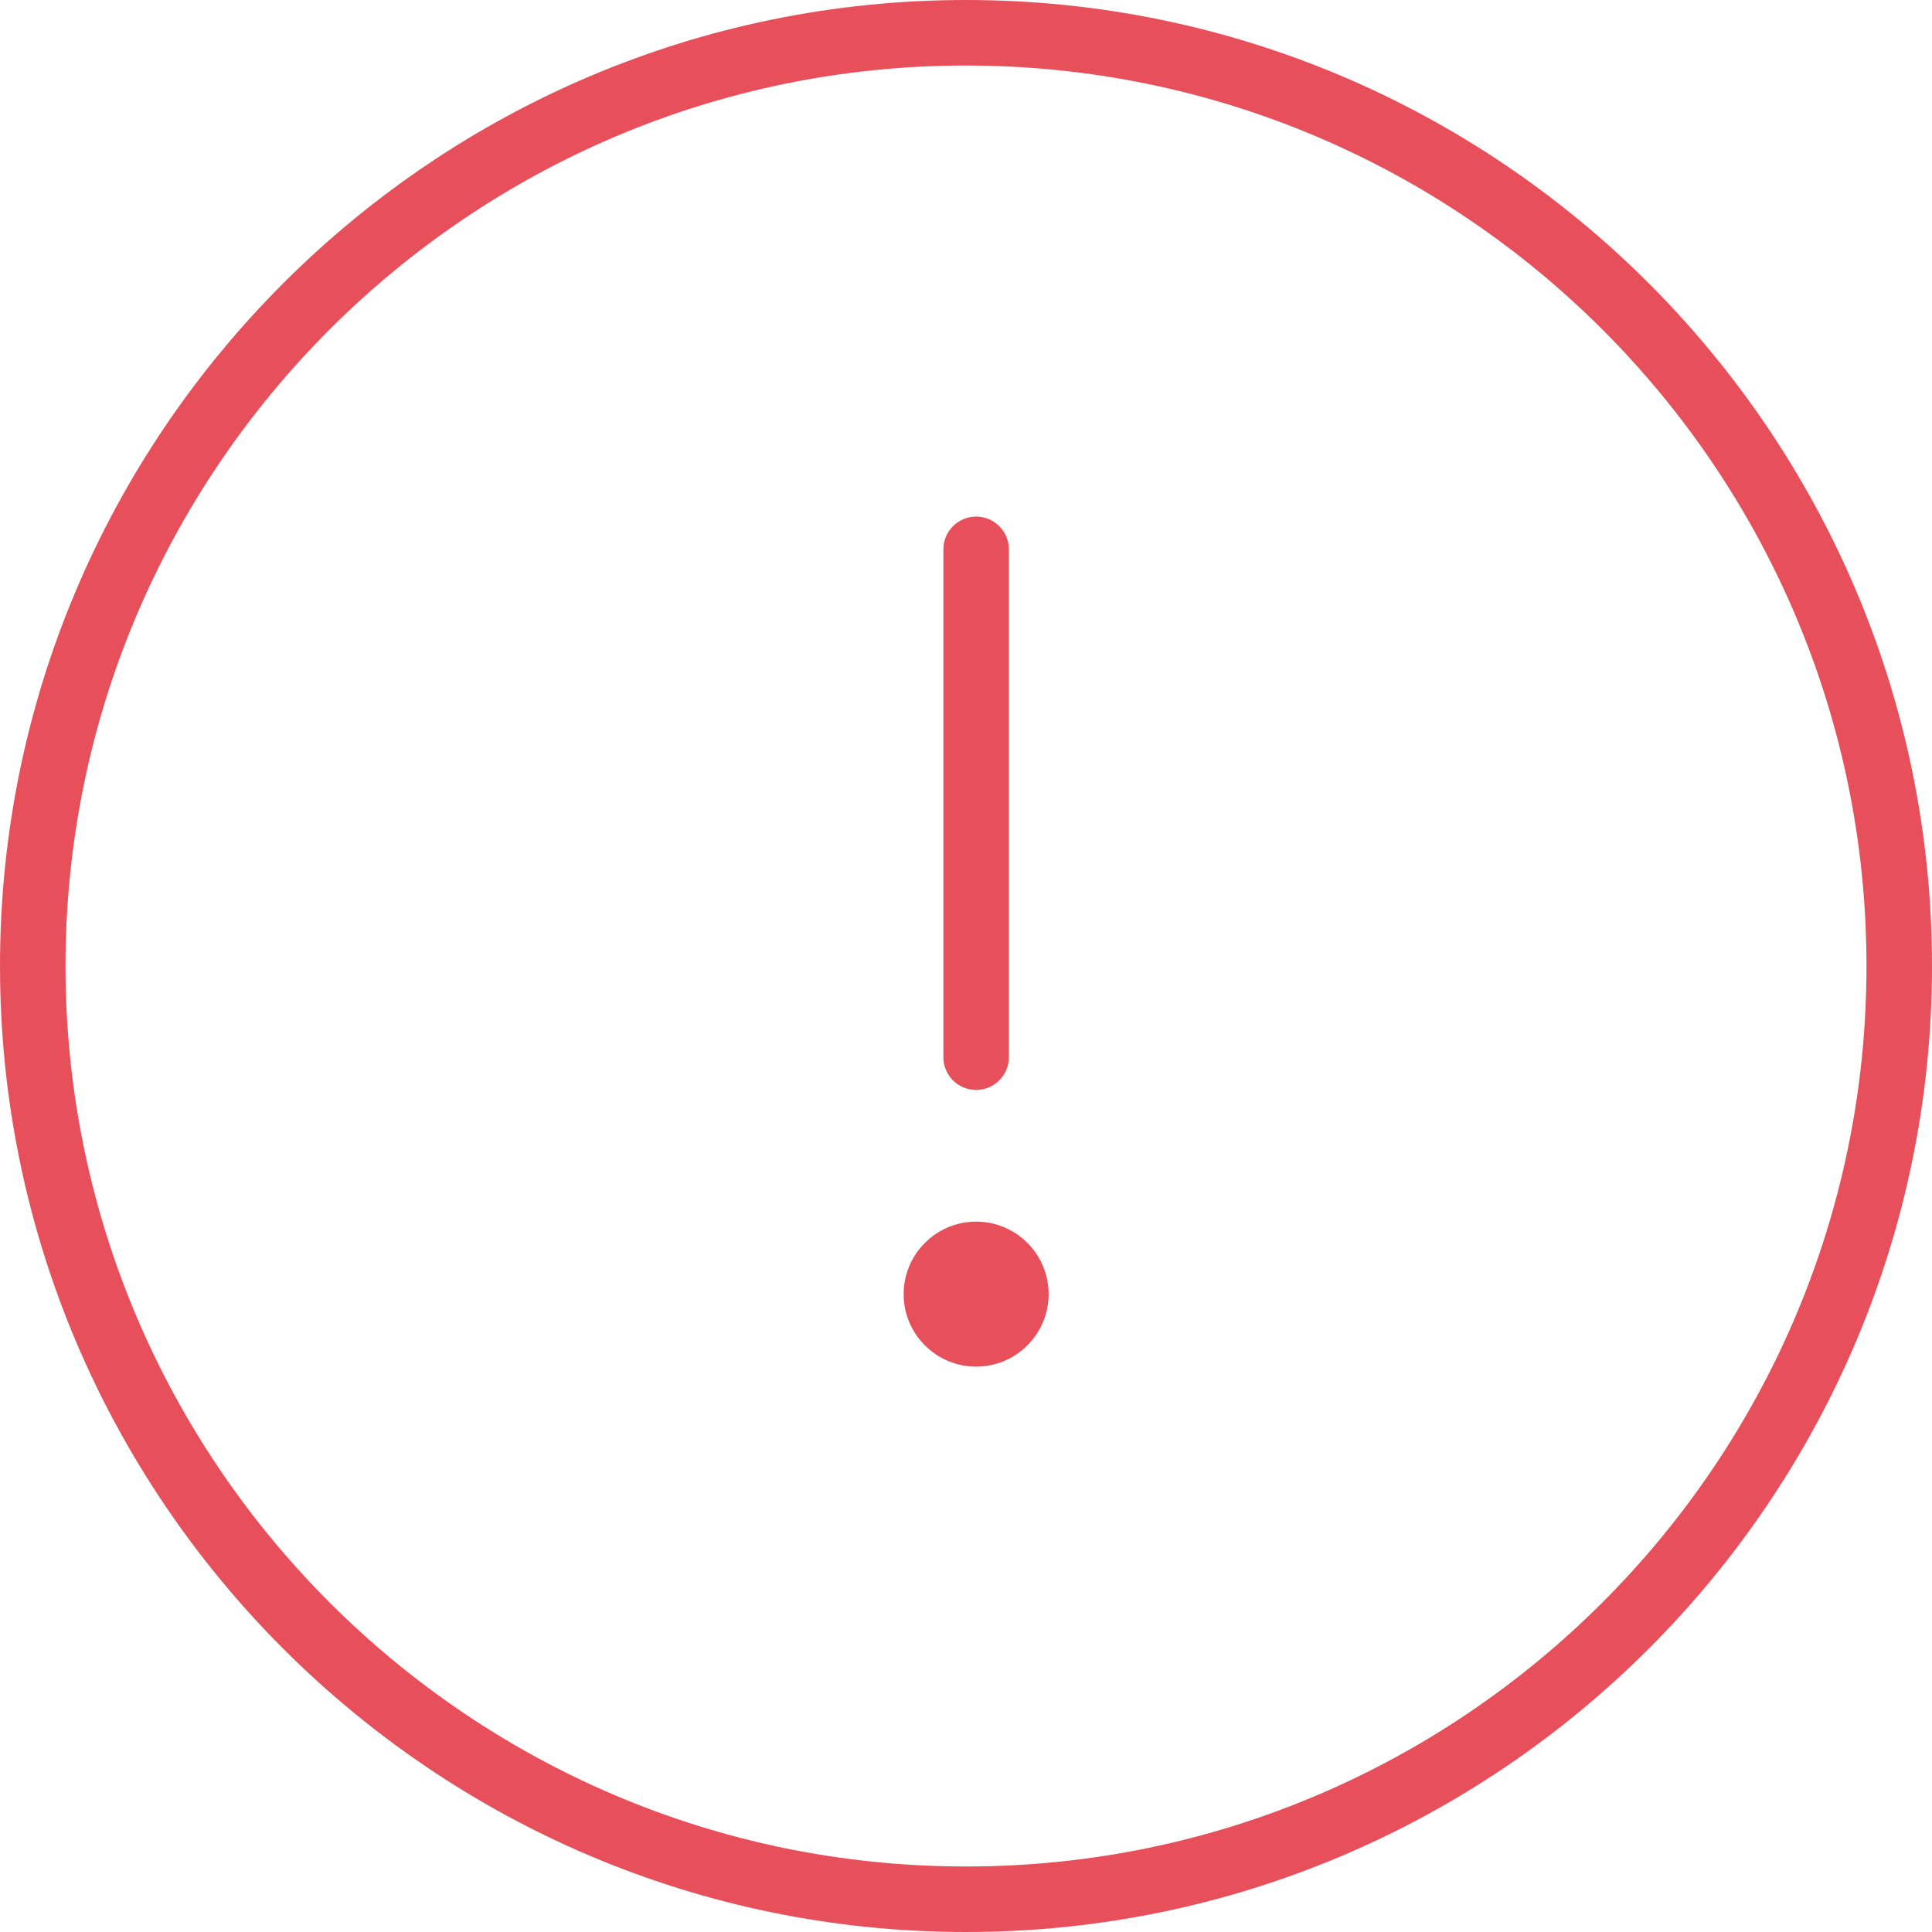 <?xml version="1.0" encoding="utf-8"?>
<!DOCTYPE svg PUBLIC "-//W3C//DTD SVG 1.1//EN" "http://www.w3.org/Graphics/SVG/1.1/DTD/svg11.dtd">
<svg xmlns="http://www.w3.org/2000/svg" xmlns:xlink="http://www.w3.org/1999/xlink" x="0px" y="0px" viewBox="0 0 44.236 44.236">
<g fill="#e7505a">
	<path d="M22.118,44.236C9.922,44.236,0,34.314,0,22.118S9.922,0,22.118,0s22.118,9.922,22.118,22.118S34.314,44.236,22.118,44.236z
		 M22.118,1.5C10.749,1.5,1.5,10.749,1.5,22.118s9.249,20.618,20.618,20.618s20.618-9.249,20.618-20.618S33.487,1.5,22.118,1.5z"/>
	<path style="stroke:#272425;stroke-width:1.5;stroke-linecap:round;stroke-linejoin:round;stroke-miterlimit:10;" d="M22.35,26.184
		"/>
	<g>
		<line x1="22.35" y1="12.578" x2="22.35" y2="24.206"/>
		<path d="M22.35,24.956c-0.414,0-0.75-0.336-0.75-0.75V12.578c0-0.414,0.336-0.75,0.75-0.75s0.75,0.336,0.75,0.75v11.628
			C23.1,24.62,22.764,24.956,22.35,24.956z"/>
	</g>
	<g>
		<circle cx="22.35" cy="29.631" r="1.41"/>
		<path d="M22.35,31.291c-0.915,0-1.66-0.745-1.66-1.66s0.745-1.66,1.66-1.66s1.66,0.745,1.66,1.66S23.265,31.291,22.35,31.291z
			 M22.35,28.471c-0.64,0-1.16,0.521-1.16,1.16s0.521,1.16,1.16,1.16s1.16-0.521,1.16-1.16S22.989,28.471,22.35,28.471z"/>
	</g>
</g>
</svg>